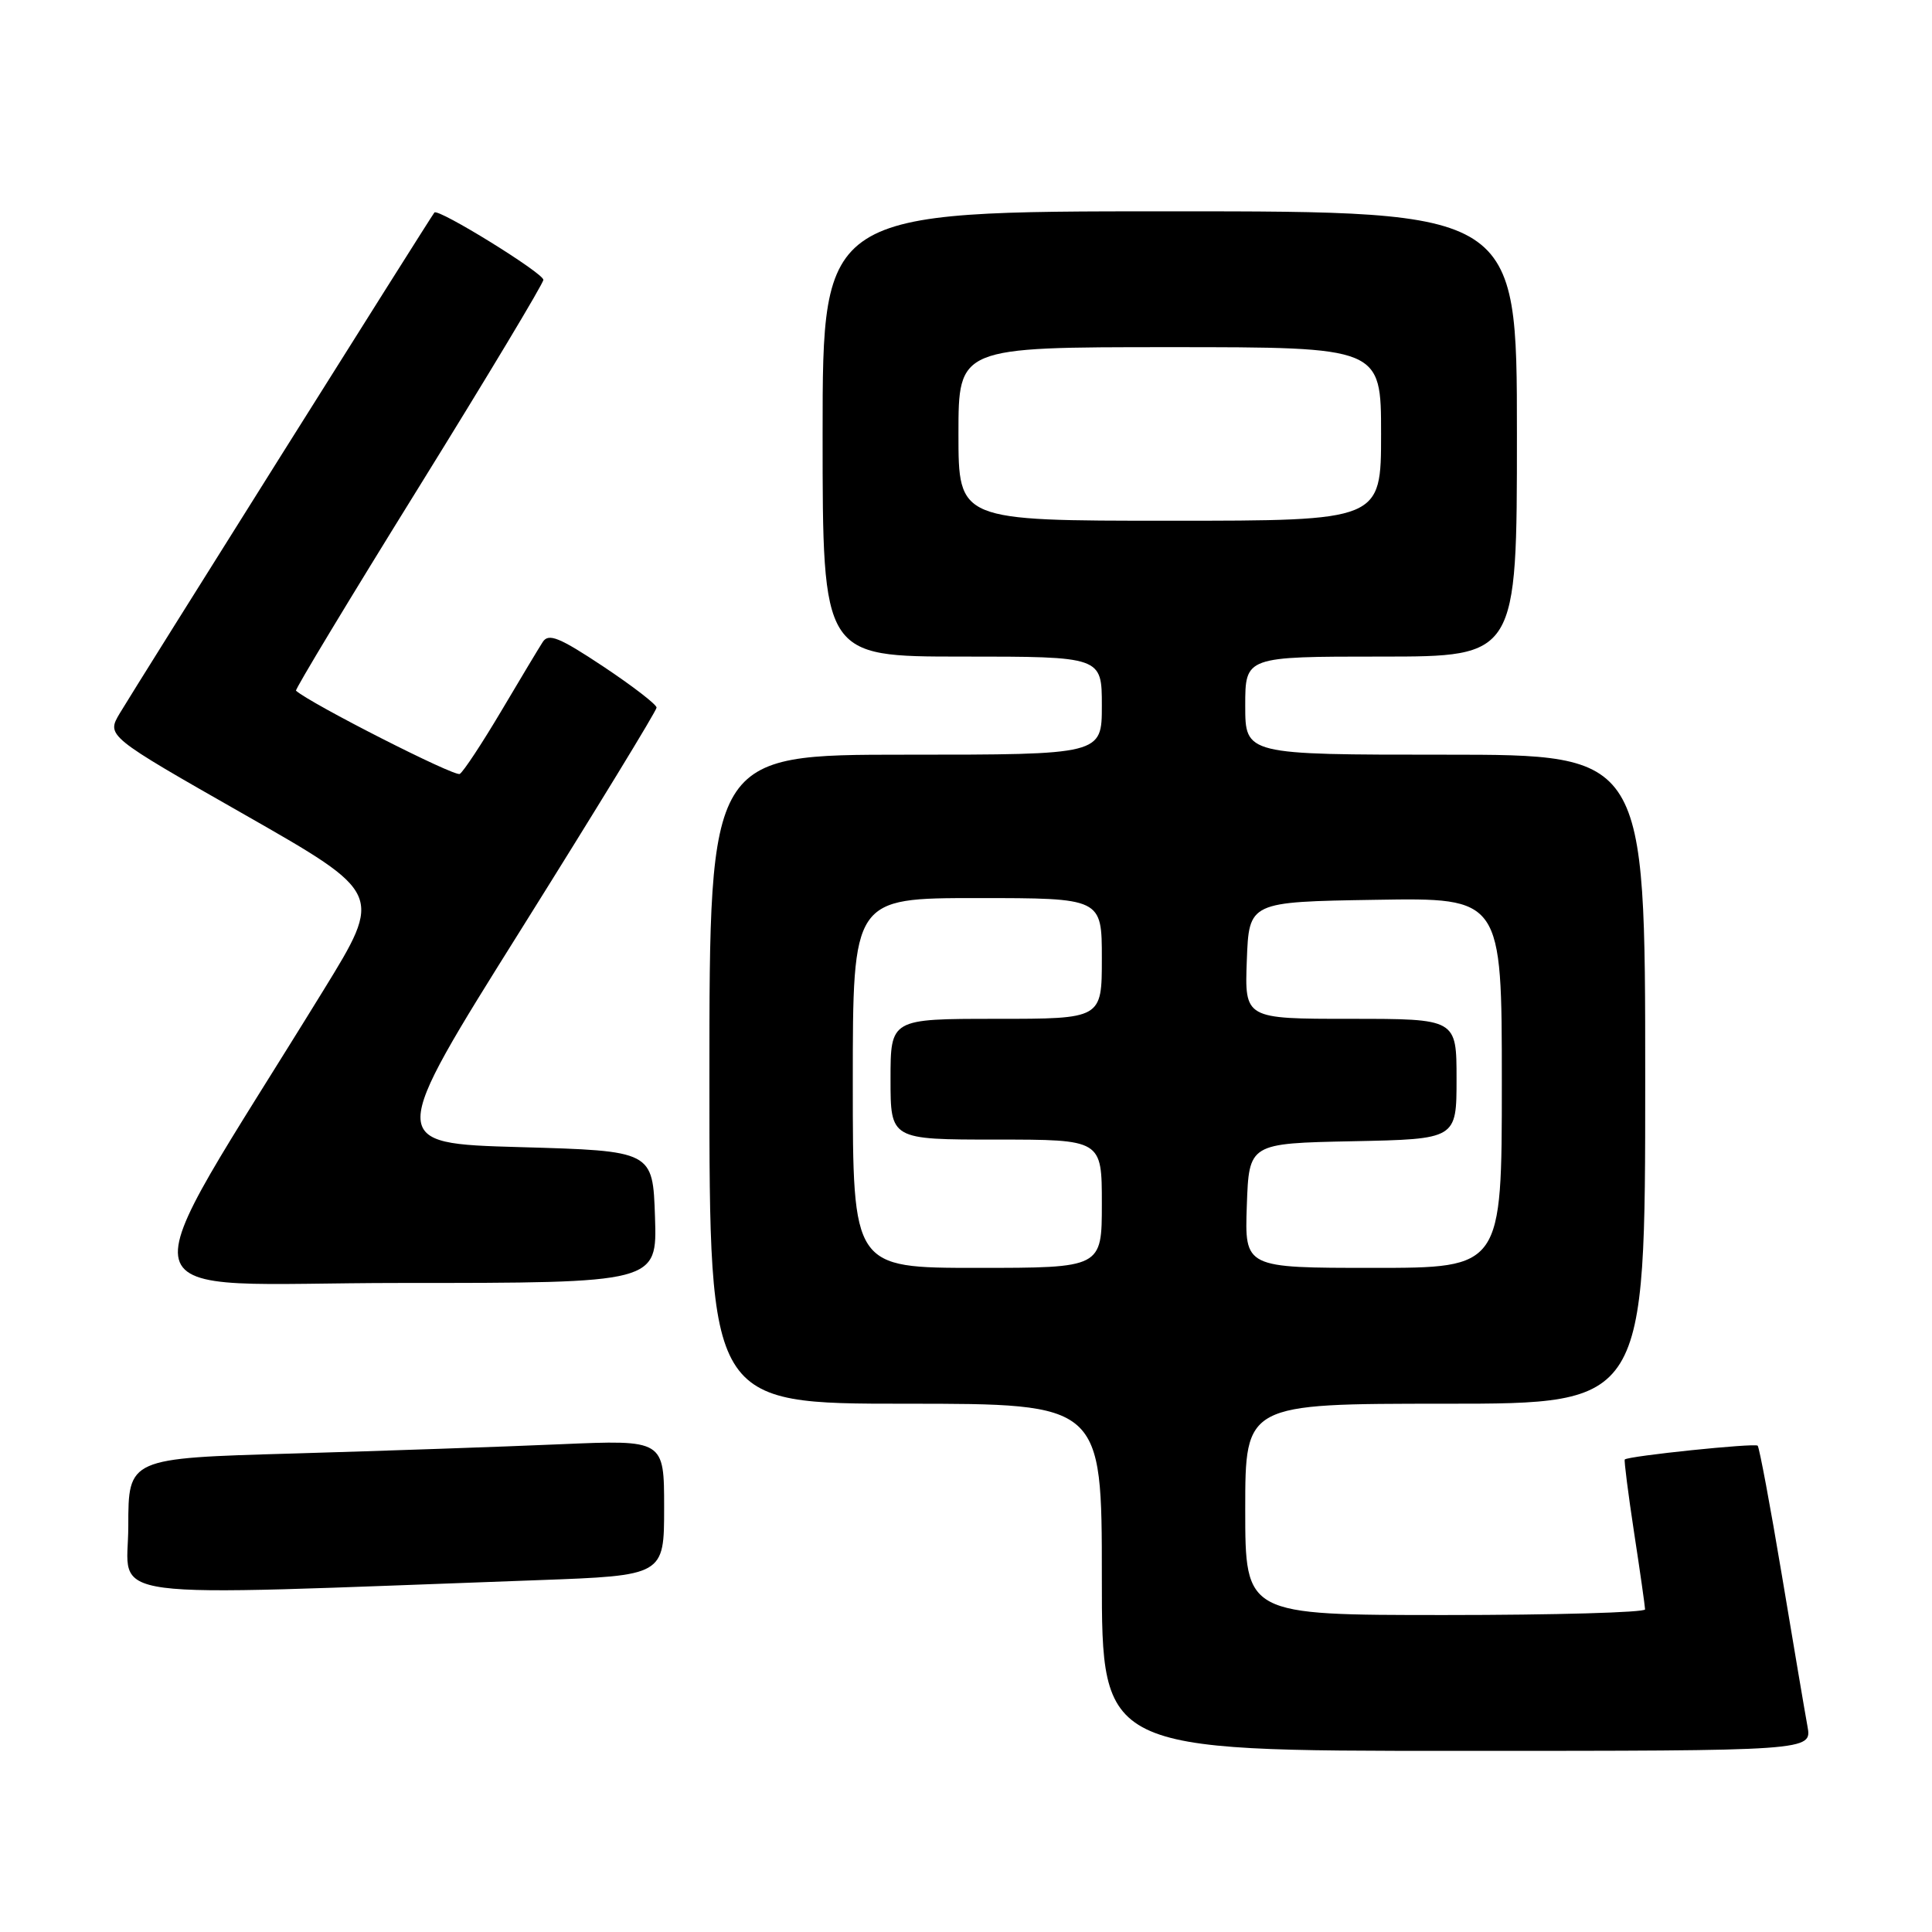 <?xml version="1.0" encoding="UTF-8" standalone="no"?>
<!DOCTYPE svg PUBLIC "-//W3C//DTD SVG 1.1//EN" "http://www.w3.org/Graphics/SVG/1.1/DTD/svg11.dtd" >
<svg xmlns="http://www.w3.org/2000/svg" xmlns:xlink="http://www.w3.org/1999/xlink" version="1.1" viewBox="0 0 256 256">
 <g >
 <path fill="currentColor"
d=" M 239.50 228.75 C 239.17 226.96 237.65 217.96 236.11 208.74 C 234.57 199.52 233.12 191.79 232.90 191.56 C 232.52 191.19 215.78 192.92 215.29 193.39 C 215.18 193.49 215.73 197.84 216.52 203.04 C 217.32 208.24 217.97 212.84 217.98 213.25 C 217.99 213.66 206.07 214.00 191.50 214.00 C 165.00 214.00 165.00 214.00 165.00 200.00 C 165.00 186.00 165.00 186.00 191.50 186.00 C 218.00 186.00 218.00 186.00 218.00 143.00 C 218.00 100.00 218.00 100.00 191.50 100.00 C 165.00 100.00 165.00 100.00 165.00 93.50 C 165.00 87.00 165.00 87.00 183.00 87.00 C 201.00 87.00 201.00 87.00 201.00 57.50 C 201.00 28.00 201.00 28.00 155.00 28.00 C 109.00 28.00 109.00 28.00 109.00 57.50 C 109.00 87.00 109.00 87.00 127.50 87.00 C 146.00 87.00 146.00 87.00 146.00 93.50 C 146.00 100.00 146.00 100.00 120.00 100.00 C 94.00 100.00 94.00 100.00 94.00 143.00 C 94.00 186.00 94.00 186.00 120.00 186.00 C 146.00 186.00 146.00 186.00 146.00 209.00 C 146.00 232.00 146.00 232.00 193.05 232.00 C 240.09 232.00 240.09 232.00 239.50 228.75 Z  M 71.25 209.38 C 88.00 208.77 88.00 208.77 88.00 199.77 C 88.00 190.78 88.00 190.78 74.25 191.37 C 66.69 191.70 50.71 192.25 38.75 192.60 C 17.00 193.22 17.00 193.22 17.00 202.23 C 17.00 212.26 11.54 211.54 71.25 209.38 Z  M 86.79 161.25 C 86.50 152.50 86.50 152.50 68.89 152.00 C 51.28 151.50 51.28 151.50 69.14 123.00 C 78.96 107.32 87.00 94.17 87.00 93.76 C 87.00 93.35 83.82 90.90 79.93 88.31 C 74.13 84.46 72.69 83.87 71.92 85.06 C 71.41 85.85 68.92 89.99 66.40 94.25 C 63.87 98.51 61.41 102.25 60.92 102.55 C 60.26 102.96 41.13 93.23 39.22 91.52 C 39.06 91.38 46.37 79.27 55.47 64.60 C 64.56 49.94 72.00 37.55 72.00 37.08 C 72.00 36.18 58.06 27.57 57.56 28.16 C 57.12 28.67 17.94 91.04 15.88 94.50 C 14.09 97.51 14.09 97.51 32.42 107.95 C 50.74 118.40 50.74 118.40 42.87 131.20 C 16.20 174.57 15.00 170.00 53.04 170.00 C 87.08 170.00 87.08 170.00 86.79 161.25 Z  M 113.00 143.50 C 113.00 119.00 113.00 119.00 129.50 119.00 C 146.00 119.00 146.00 119.00 146.00 127.00 C 146.00 135.00 146.00 135.00 132.00 135.00 C 118.00 135.00 118.00 135.00 118.00 143.00 C 118.00 151.00 118.00 151.00 132.00 151.00 C 146.00 151.00 146.00 151.00 146.00 159.50 C 146.00 168.00 146.00 168.00 129.50 168.00 C 113.00 168.00 113.00 168.00 113.00 143.50 Z  M 165.21 159.75 C 165.50 151.50 165.50 151.50 179.25 151.22 C 193.00 150.94 193.00 150.94 193.00 142.97 C 193.00 135.00 193.00 135.00 178.96 135.00 C 164.92 135.00 164.92 135.00 165.21 127.25 C 165.50 119.50 165.50 119.50 182.25 119.23 C 199.00 118.95 199.00 118.95 199.00 143.48 C 199.00 168.00 199.00 168.00 181.96 168.00 C 164.92 168.00 164.92 168.00 165.21 159.75 Z  M 127.00 57.50 C 127.00 46.00 127.00 46.00 155.00 46.00 C 183.00 46.00 183.00 46.00 183.00 57.50 C 183.00 69.00 183.00 69.00 155.00 69.00 C 127.00 69.00 127.00 69.00 127.00 57.50 Z "/>
</g>
</svg>